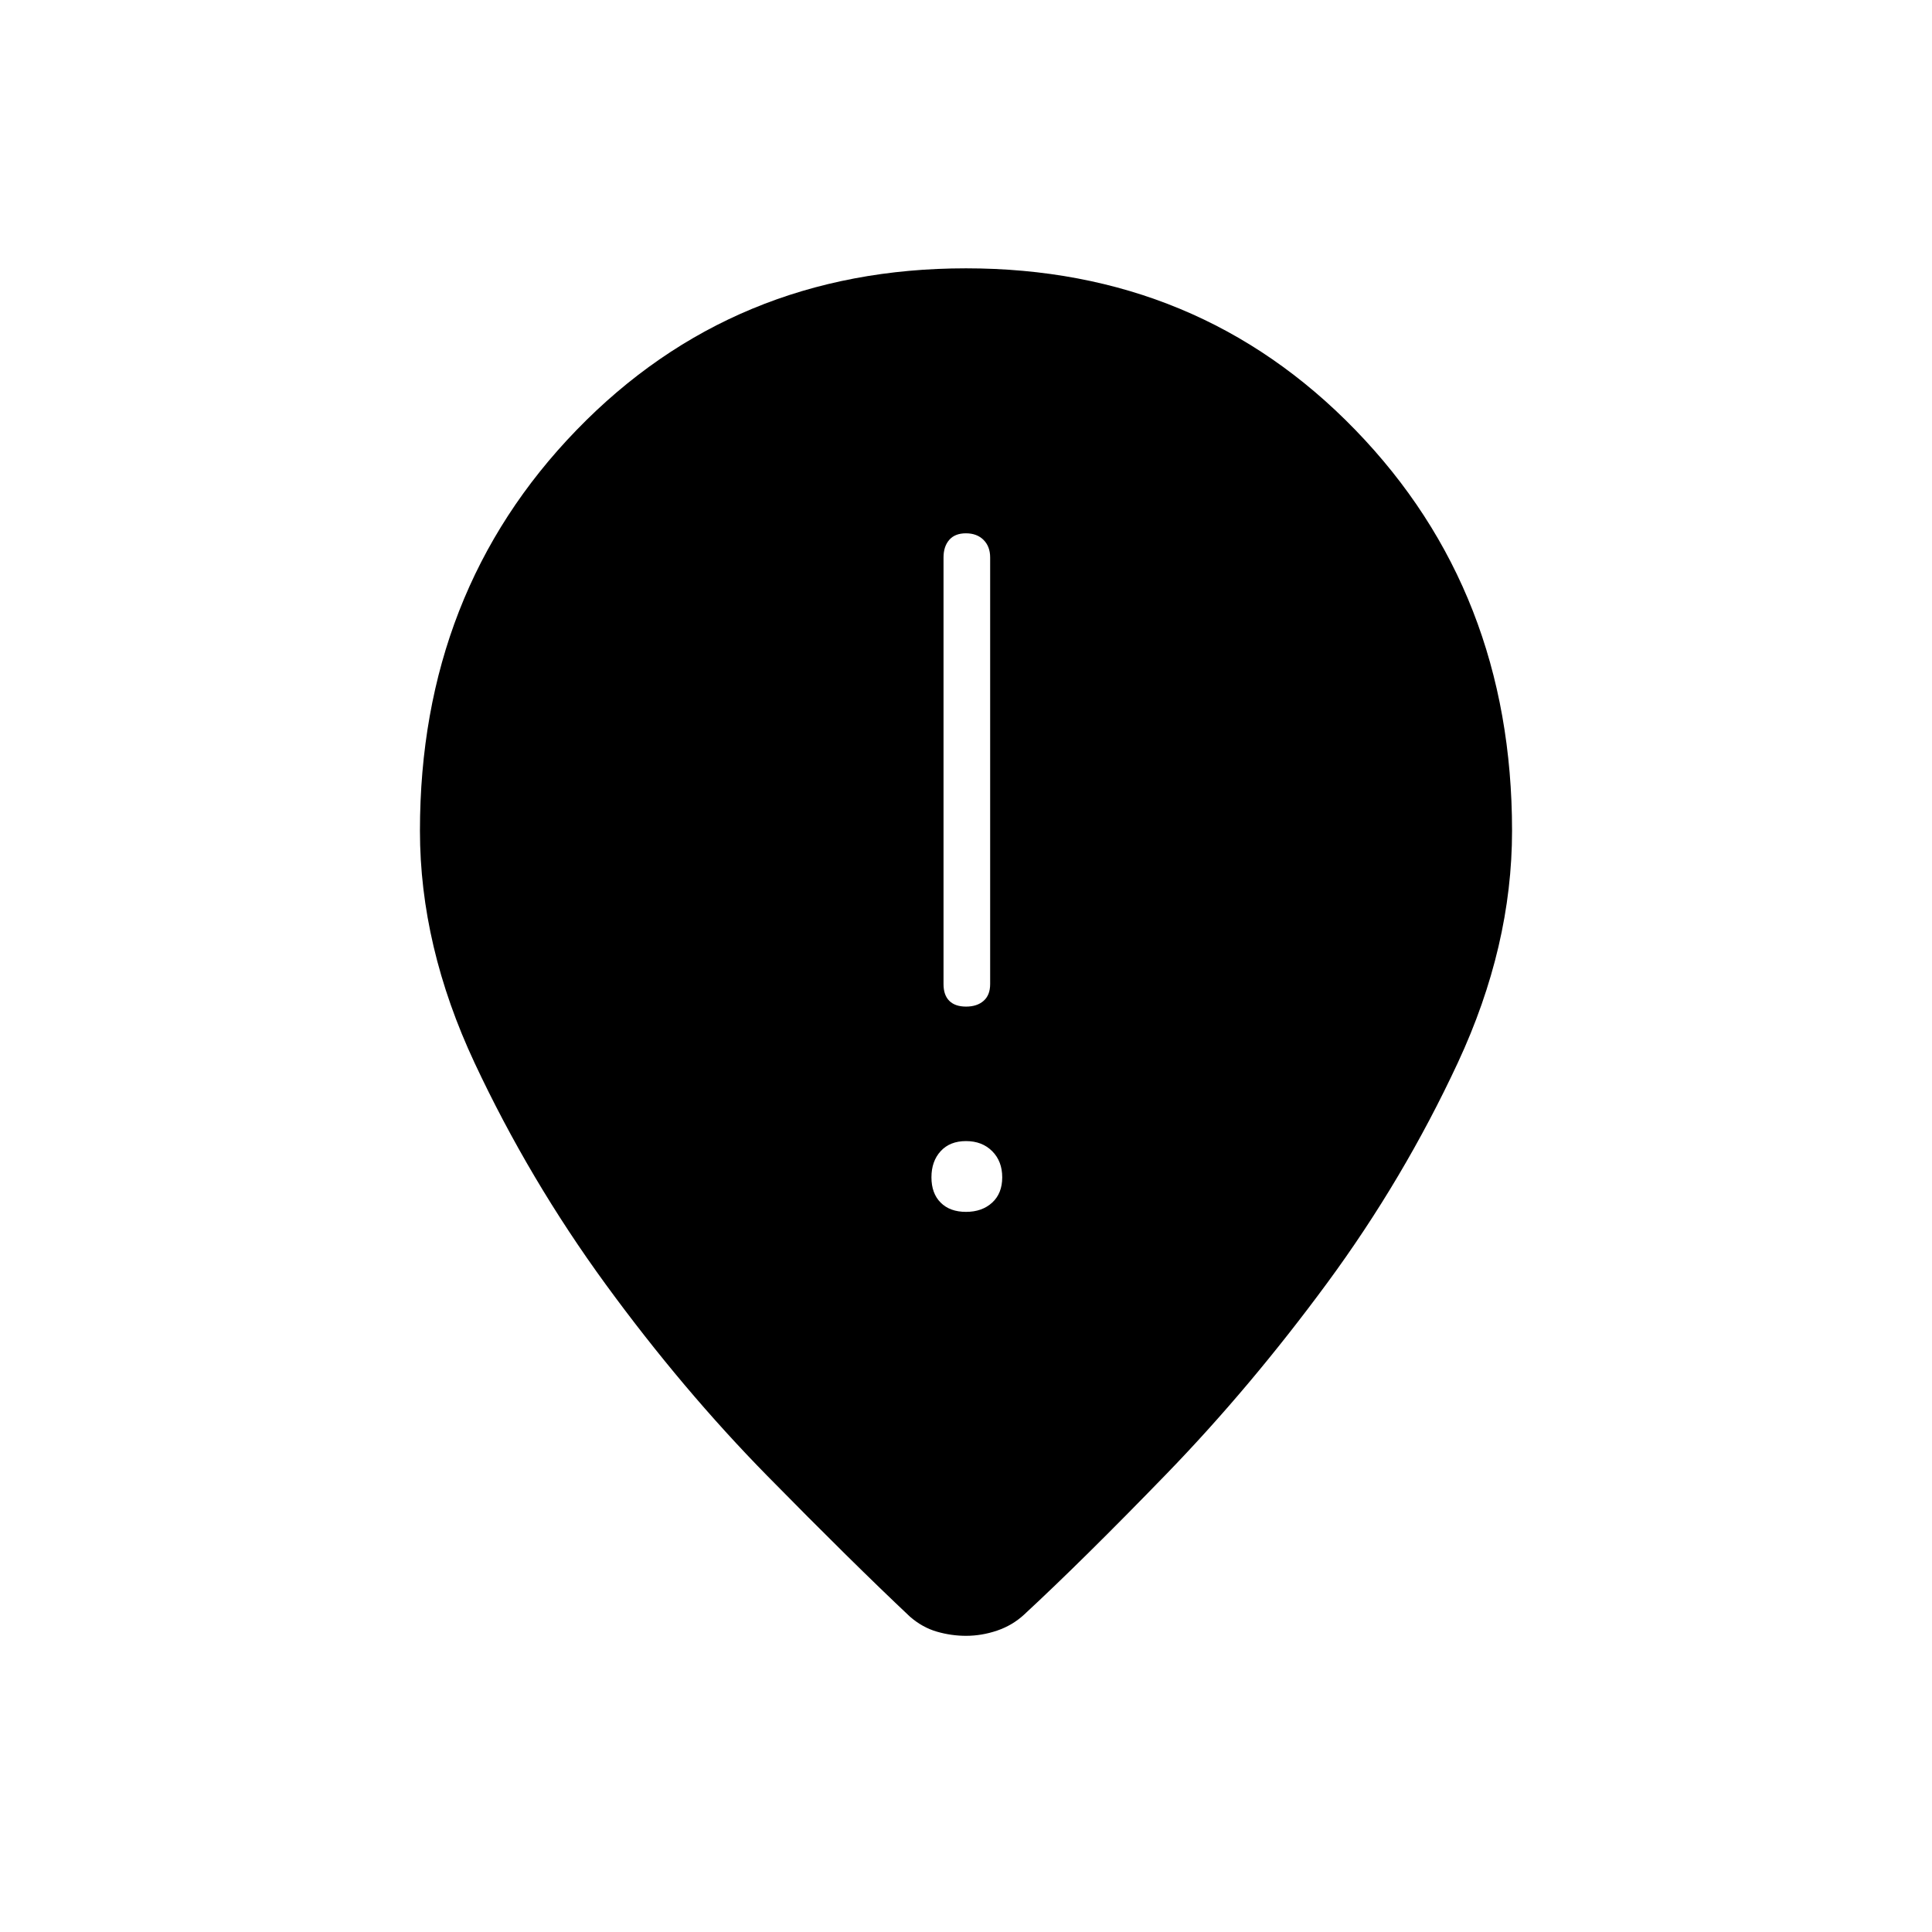 <svg xmlns="http://www.w3.org/2000/svg" height="40" viewBox="0 -960 960 960" width="40"><path d="M480.04-459.83q5.46 0 8.71-2.86Q492-465.55 492-471v-212q0-5.45-3.29-8.73-3.28-3.27-8.75-3.27-5.46 0-8.29 3.27-2.84 3.28-2.84 8.73v212q0 5.45 2.87 8.31 2.87 2.86 8.34 2.86Zm-.04 102q8 0 13-4.59 5-4.58 5-12.58t-5-13q-5-5-13-5t-12.58 5q-4.59 5-4.59 13t4.59 12.58q4.58 4.59 12.58 4.59Zm0 210.66q-7.33 0-14.5-2.08t-13.33-7.42q-28.67-27-70.84-69.91-42.16-42.92-80.25-95.09-38.08-52.16-65.25-110.16-27.16-58-27.16-115.34 0-118.83 77.83-199.16 77.83-80.34 193.5-80.34t193.5 80.34q77.83 80.33 77.83 199.16 0 57.34-26.91 115.17-26.92 57.83-65 109.58-38.09 51.75-79.75 94.75-41.67 43-70.84 70-5.8 5.34-13.42 7.92T480-147.17Z"/></svg>